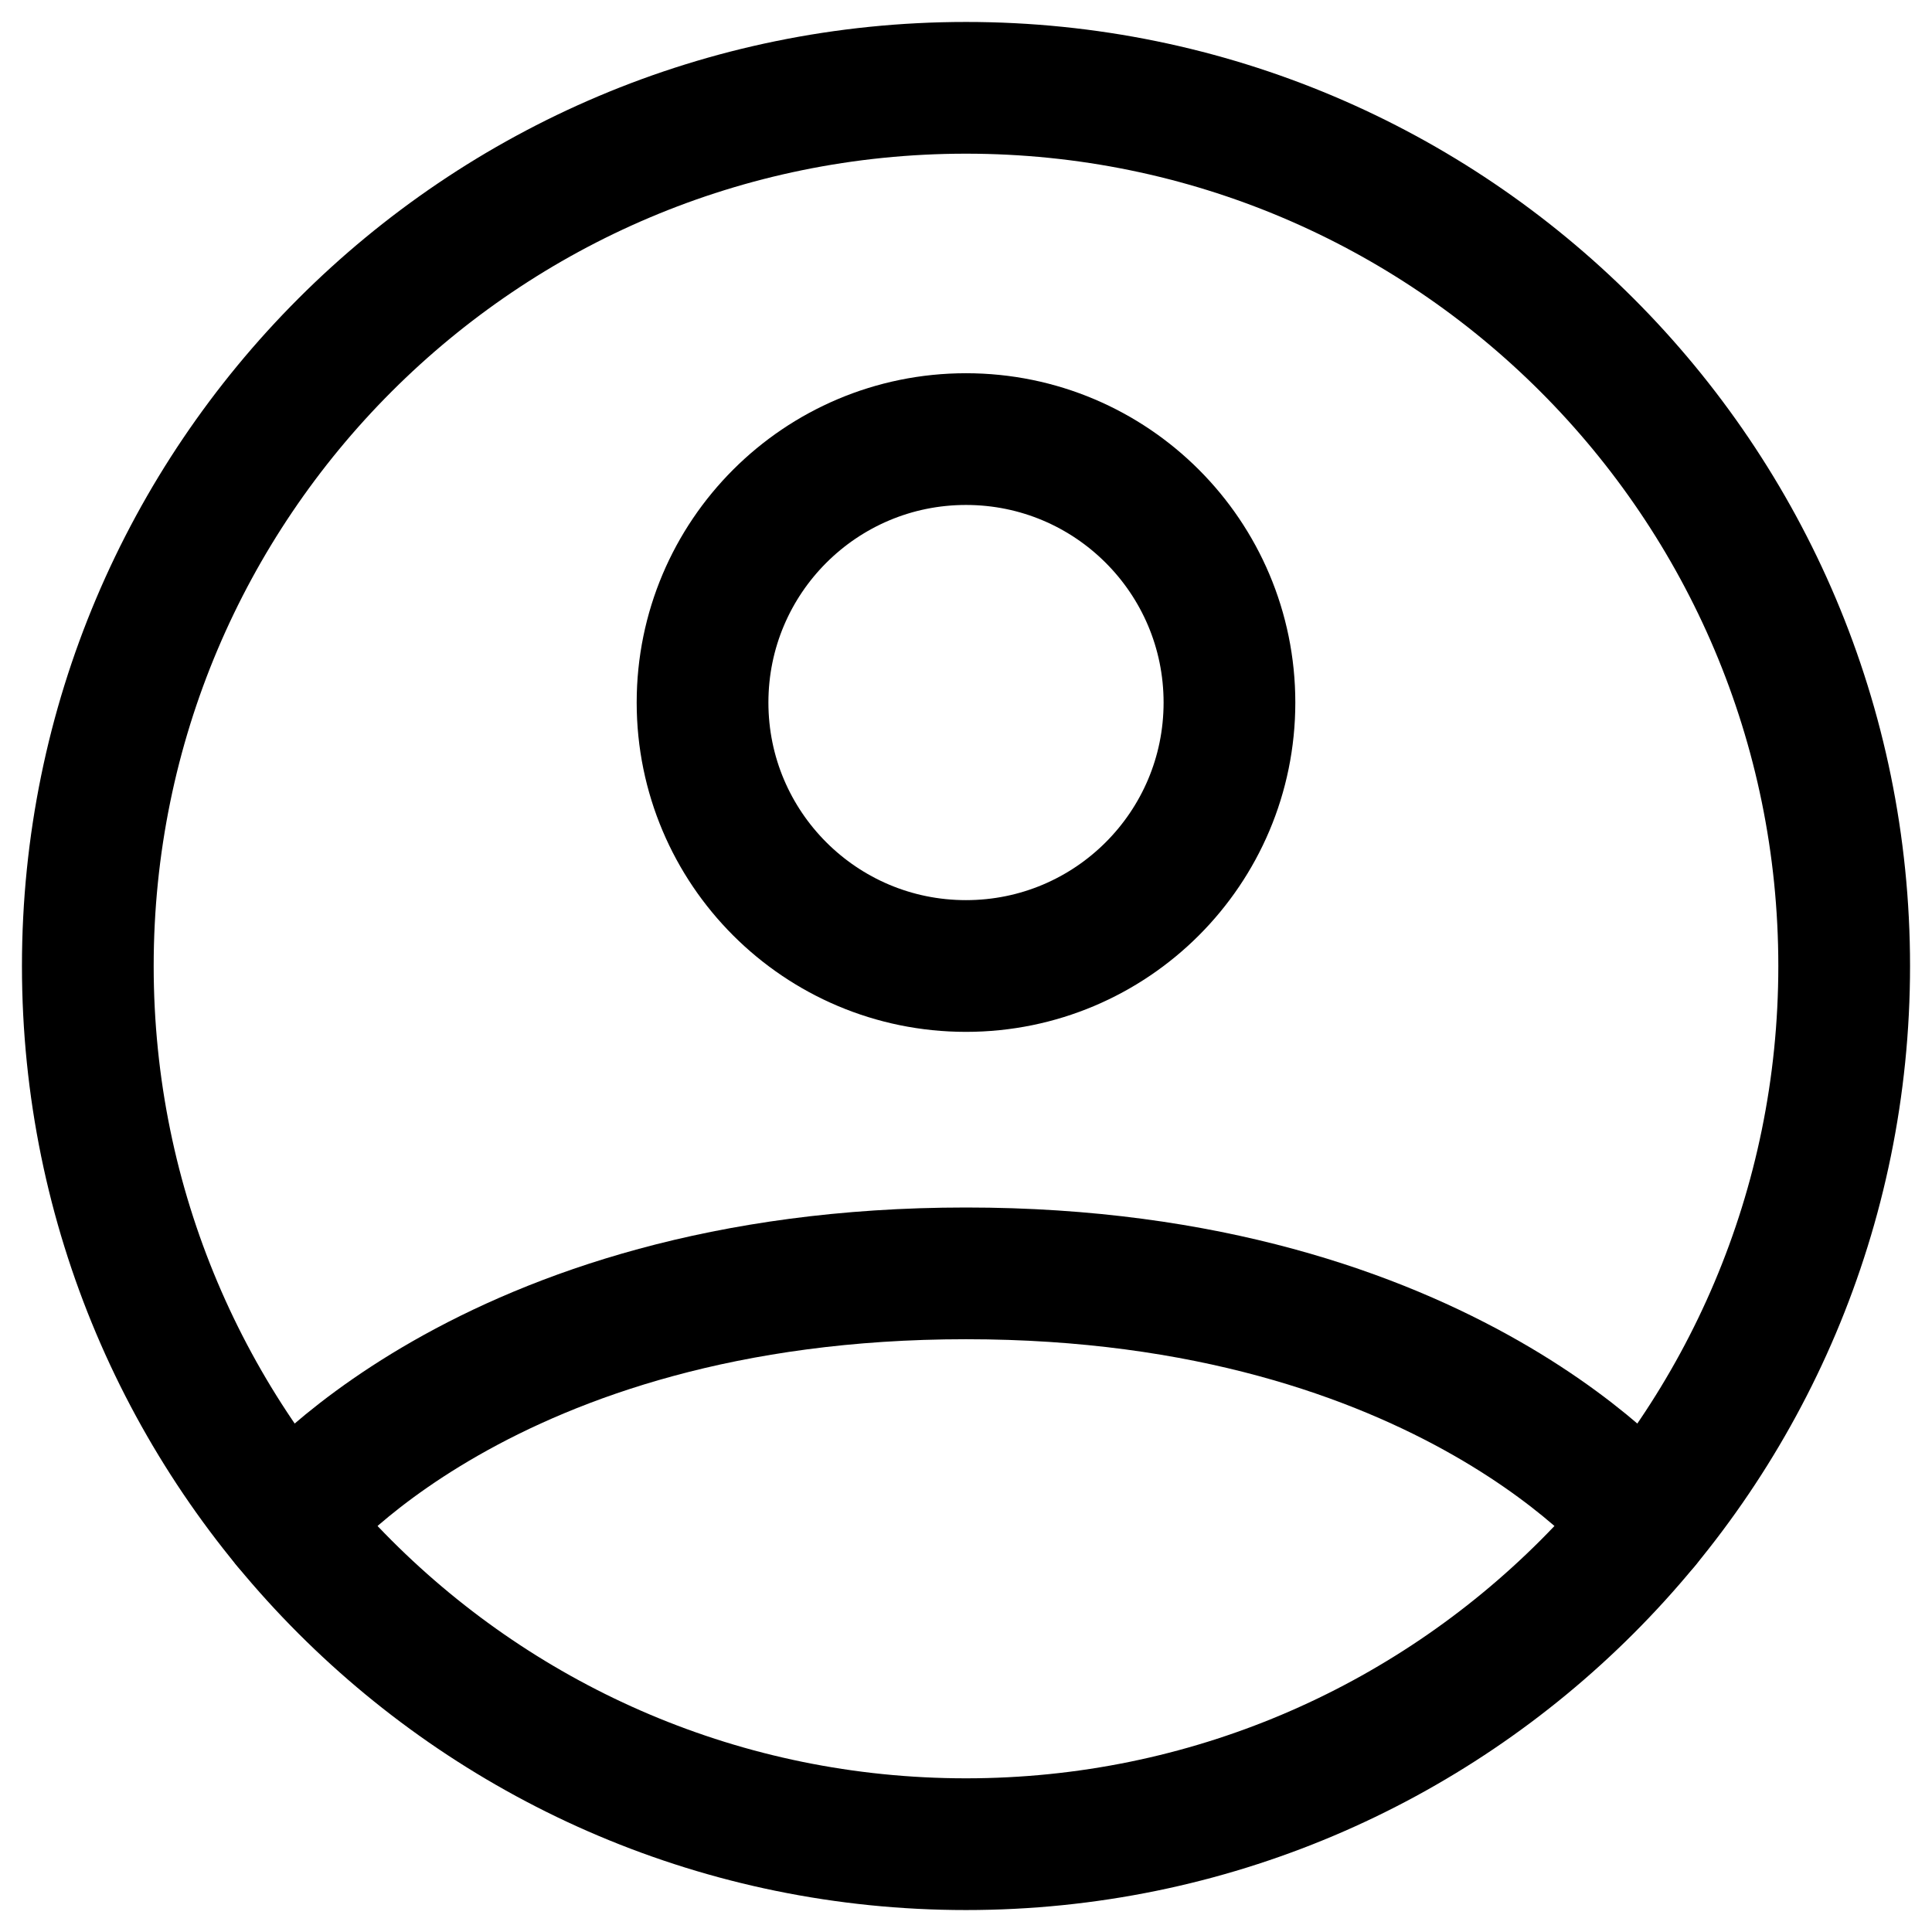 <svg width="44" height="44" viewBox="0 0 44 44" fill="none" xmlns="http://www.w3.org/2000/svg">
<path d="M22 2C10.954 2 2 10.954 2 22C2 33.046 10.954 42 22 42C33.046 42 42 33.046 42 22C42 10.954 33.046 2 22 2Z" stroke="black" stroke-width="3" stroke-linecap="round" stroke-linejoin="round"/>
<path d="M6.542 34.691C6.542 34.691 11 29 22 29C33 29 37.458 34.691 37.458 34.691" stroke="black" stroke-width="3" stroke-linecap="round" stroke-linejoin="round"/>
<path d="M22 22C25.314 22 28 19.314 28 16C28 12.686 25.314 10 22 10C18.686 10 16 12.686 16 16C16 19.314 18.686 22 22 22Z" stroke="black" stroke-width="3" stroke-linecap="round" stroke-linejoin="round"/>
</svg>
